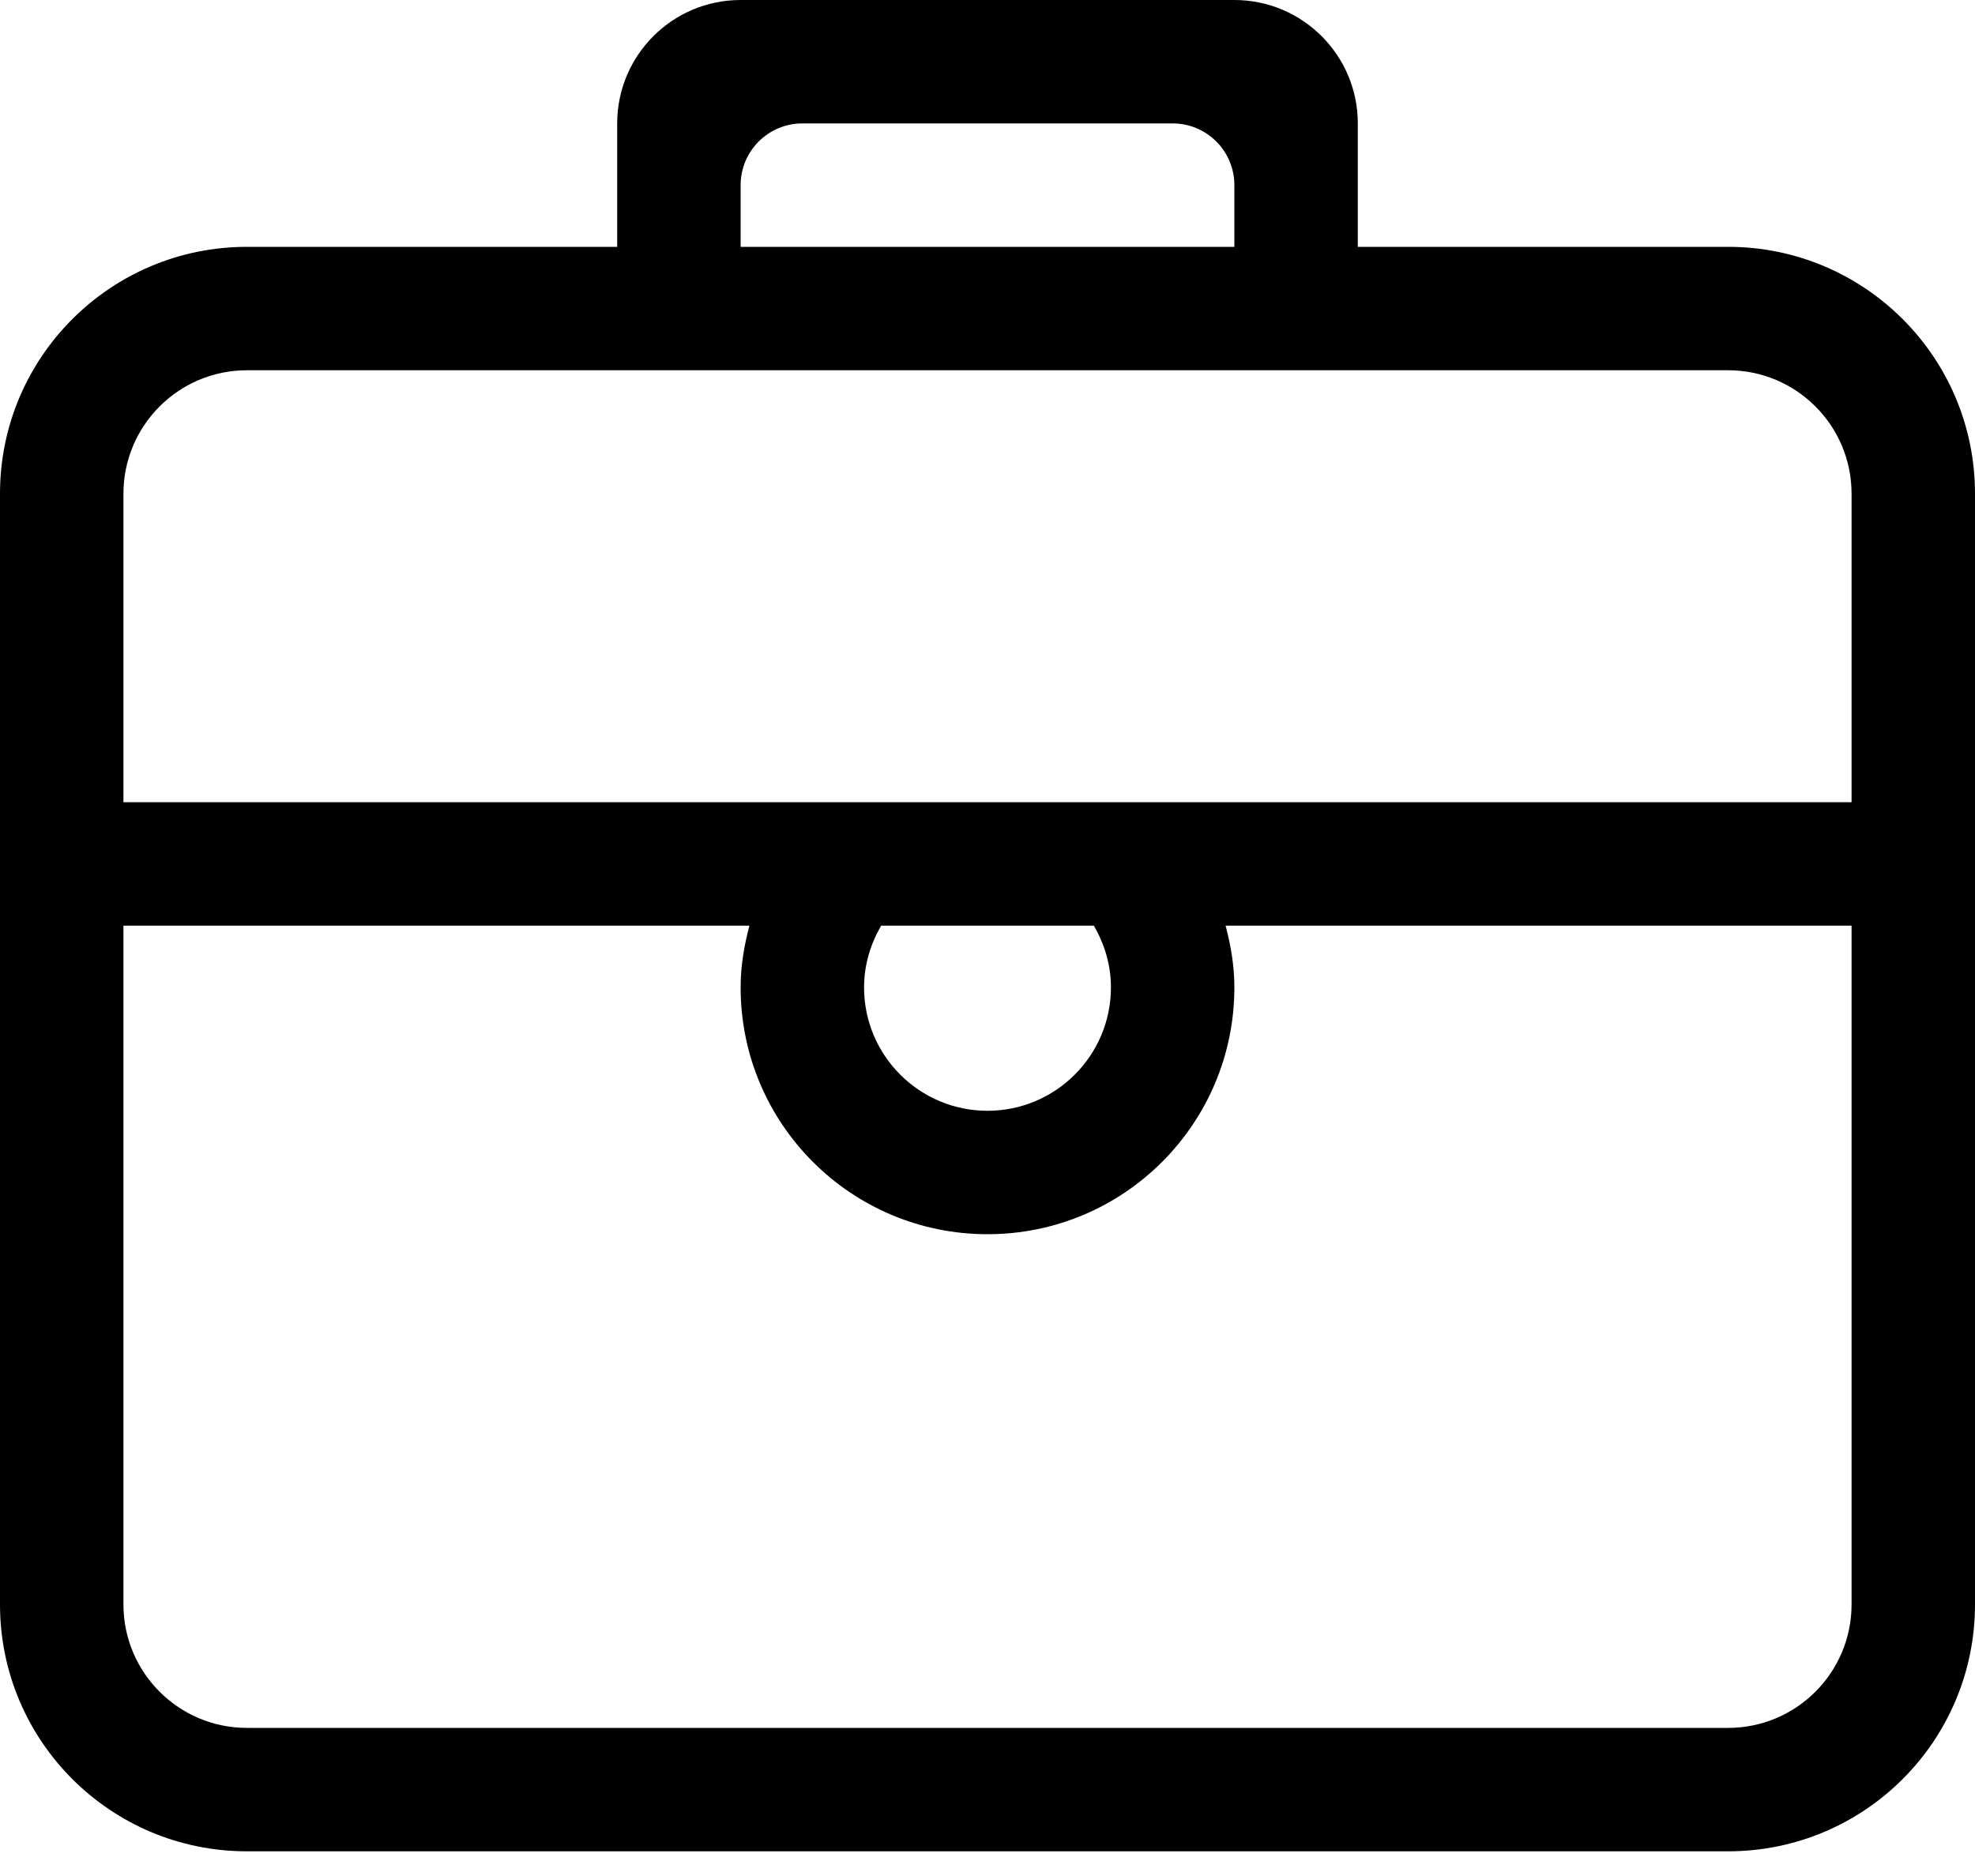 <?xml version="1.0" encoding="UTF-8" standalone="no"?>
<svg width="20px" height="19px" viewBox="0 0 20 19" version="1.1" xmlns="http://www.w3.org/2000/svg" xmlns:xlink="http://www.w3.org/1999/xlink">
    <!-- Generator: Sketch 3.8.3 (29802) - http://www.bohemiancoding.com/sketch -->
    <title>Small-Medium </title>
    <desc>Created with Sketch.</desc>
    <defs></defs>
    <g id="Icons" stroke="none" stroke-width="1" fill="none" fill-rule="evenodd">
        <g id="Artboard-1" transform="translate(-730, -954)" fill="#000000">
            <path d="M748.75,962.125 L731.25,962.125 L731.25,959 C731.25,958.31 731.81,957.75 732.5,957.75 L747.5,957.75 C748.19,957.75 748.75,958.31 748.75,959 L748.75,962.125 L748.75,962.125 Z M738.75,964 C738.75,963.771 738.816,963.56 738.923,963.375 L741.077,963.375 C741.184,963.56 741.25,963.771 741.25,964 C741.25,964.69 740.69,965.25 740,965.25 C739.31,965.25 738.75,964.69 738.75,964 L738.75,964 Z M748.75,970.25 C748.75,970.94 748.19,971.5 747.5,971.5 L732.5,971.5 C731.81,971.5 731.25,970.94 731.25,970.25 L731.25,963.375 L737.589,963.375 C737.536,963.576 737.5,963.783 737.5,964 C737.5,965.381 738.619,966.5 740,966.5 C741.381,966.5 742.5,965.381 742.5,964 C742.5,963.783 742.464,963.576 742.411,963.375 L748.75,963.375 L748.75,970.25 L748.75,970.25 Z M737.5,955.875 C737.5,955.53 737.78,955.25 738.125,955.25 L741.875,955.25 C742.22,955.25 742.5,955.53 742.5,955.875 L742.5,956.5 L737.5,956.5 L737.5,955.875 L737.5,955.875 Z M747.5,956.5 L743.75,956.5 L743.75,955.25 C743.75,954.56 743.19,954 742.5,954 L737.5,954 C736.81,954 736.25,954.56 736.25,955.25 L736.25,956.5 L732.5,956.5 C731.119,956.5 730,957.619 730,959 L730,970.25 C730,971.631 731.119,972.75 732.5,972.75 L747.5,972.75 C748.881,972.75 750,971.631 750,970.25 L750,959 C750,957.619 748.881,956.5 747.5,956.5 L747.5,956.5 Z" id="Small-Medium-"></path>
        </g>
    </g>
</svg>